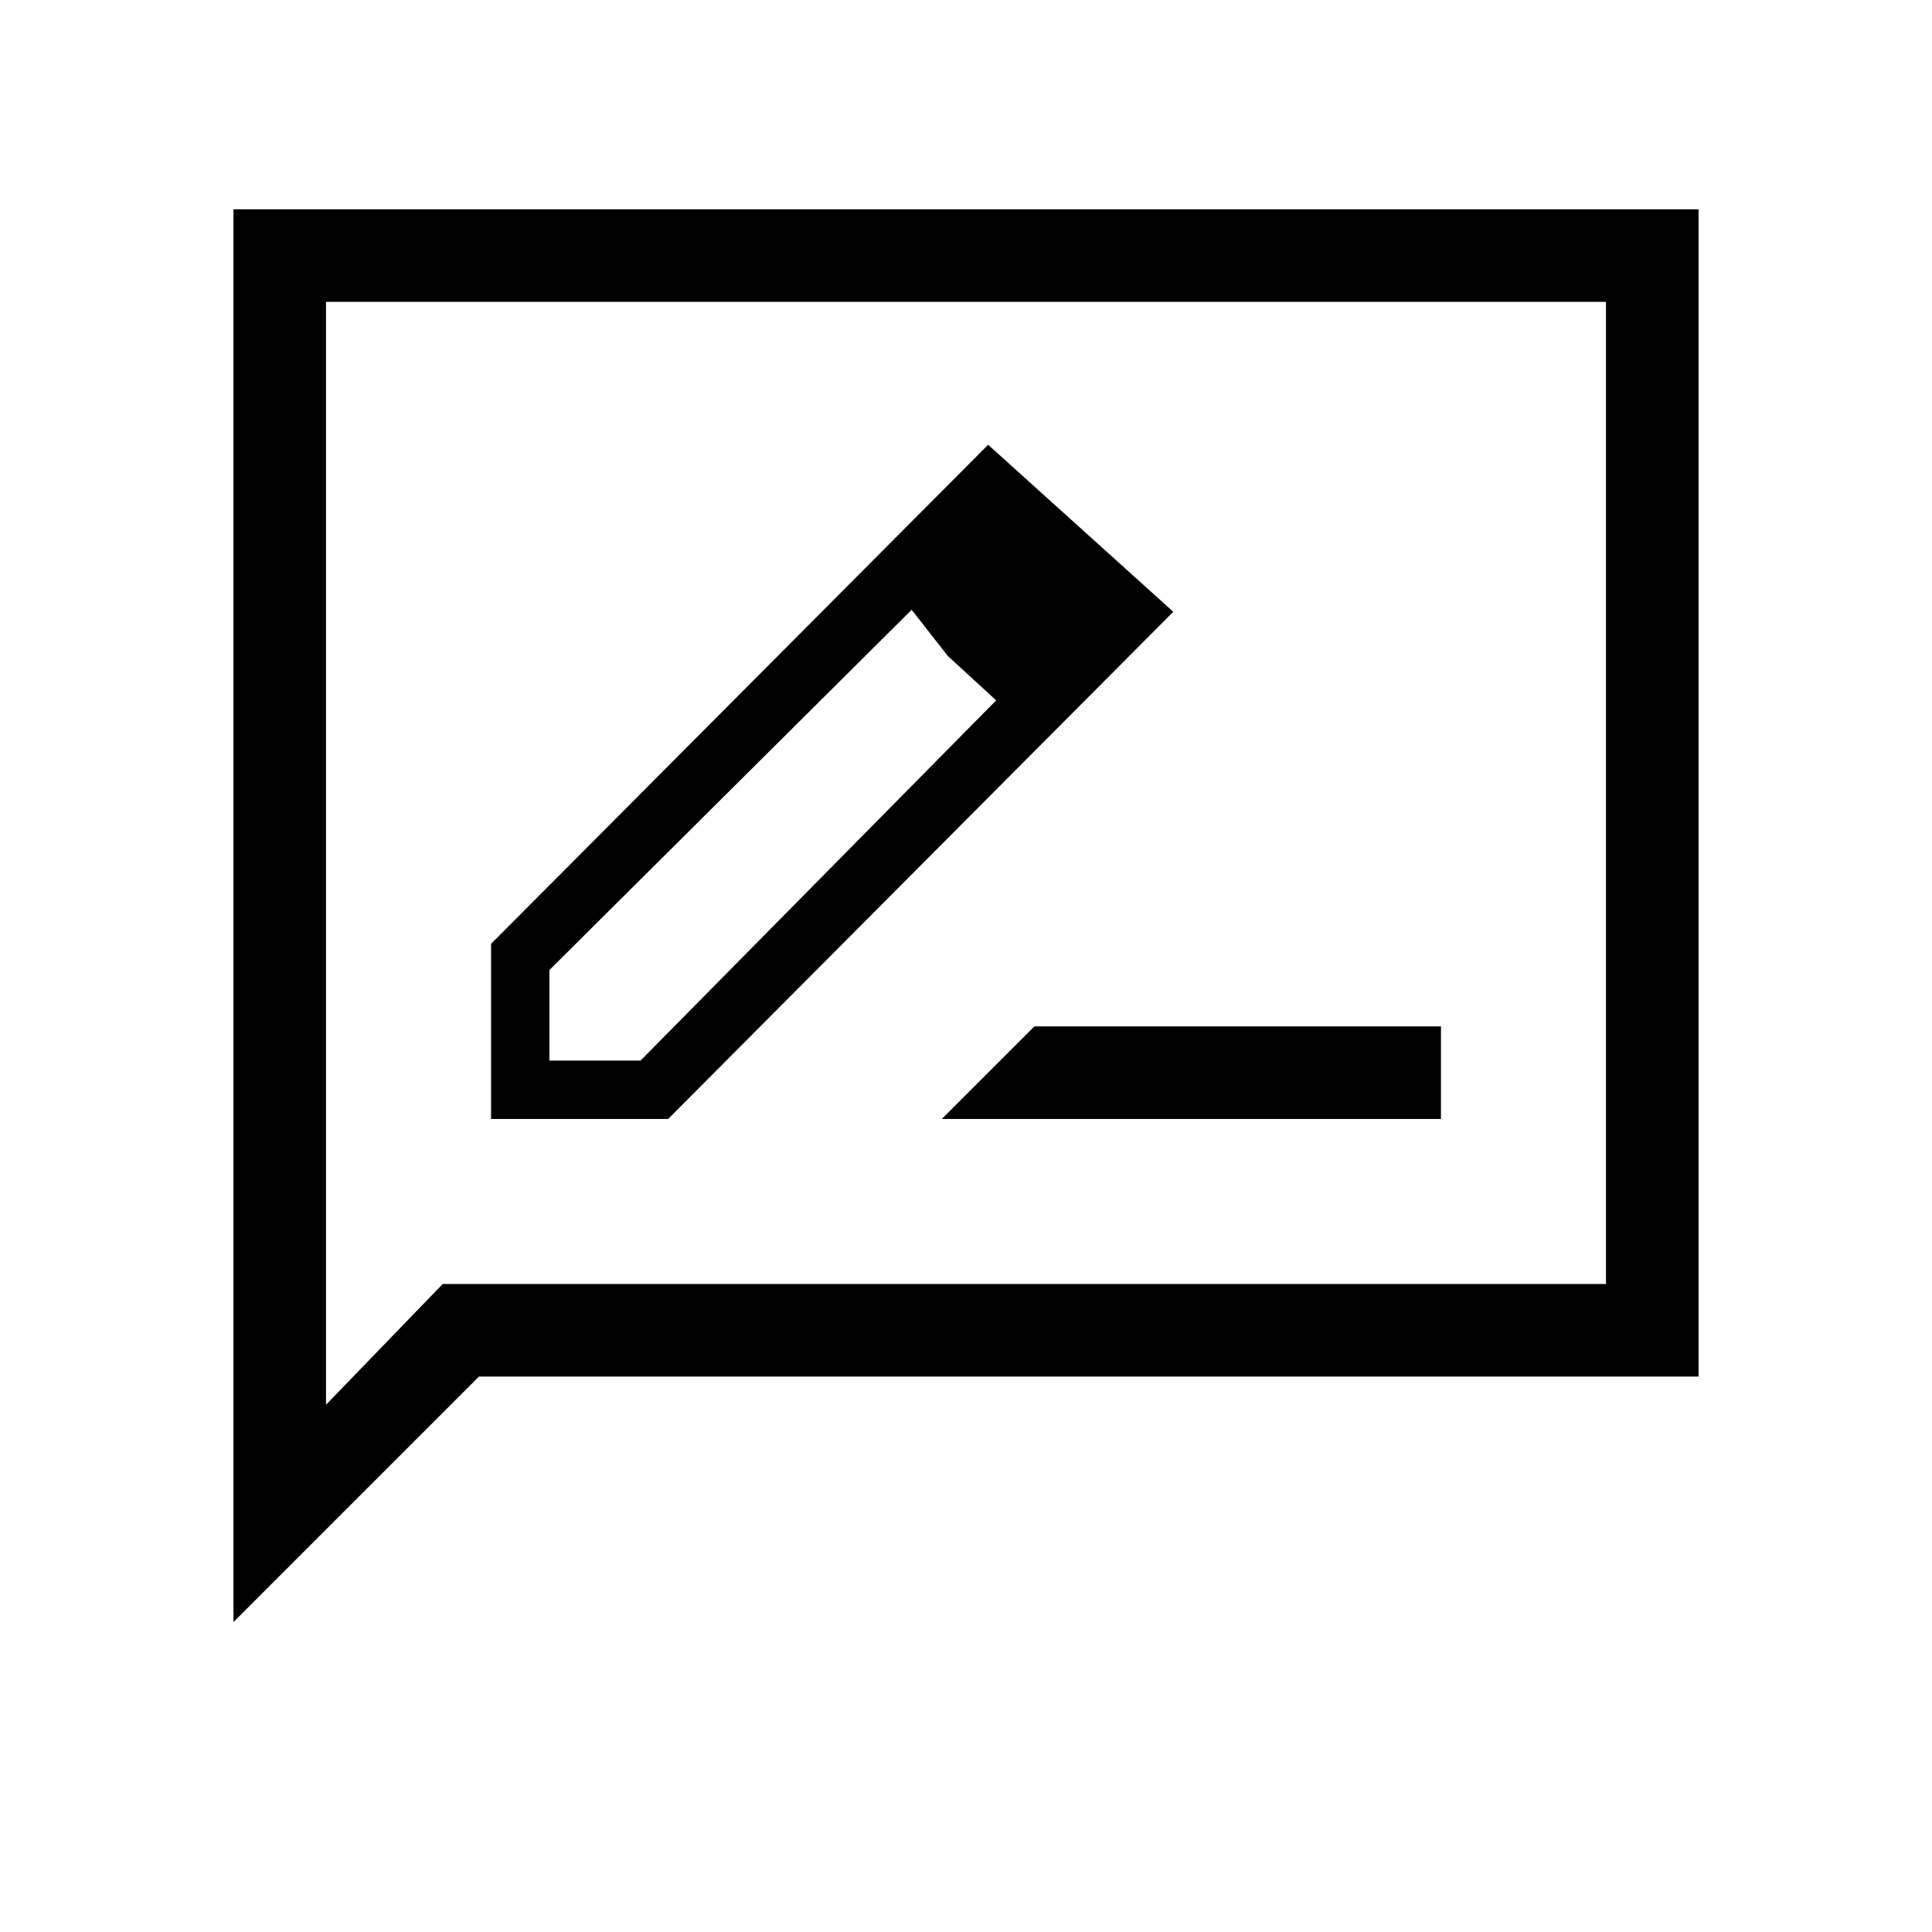 <svg xmlns="http://www.w3.org/2000/svg" height="20" viewBox="0 -960 960 960" width="20"><path d="M244-404h88l251-252-92-83-247 248v87Zm294-249-45-46 45 46ZM273-433v-45l180-179 18 23 24 22-176.73 179H273Zm198-201 24 22-42-45 18 23Zm-3 230h248v-46H514l-46 46ZM116-154v-702h728v580H238L116-154Zm104-168h578v-488H162v548l58-60Zm-58 0v-488 488Z"/></svg>